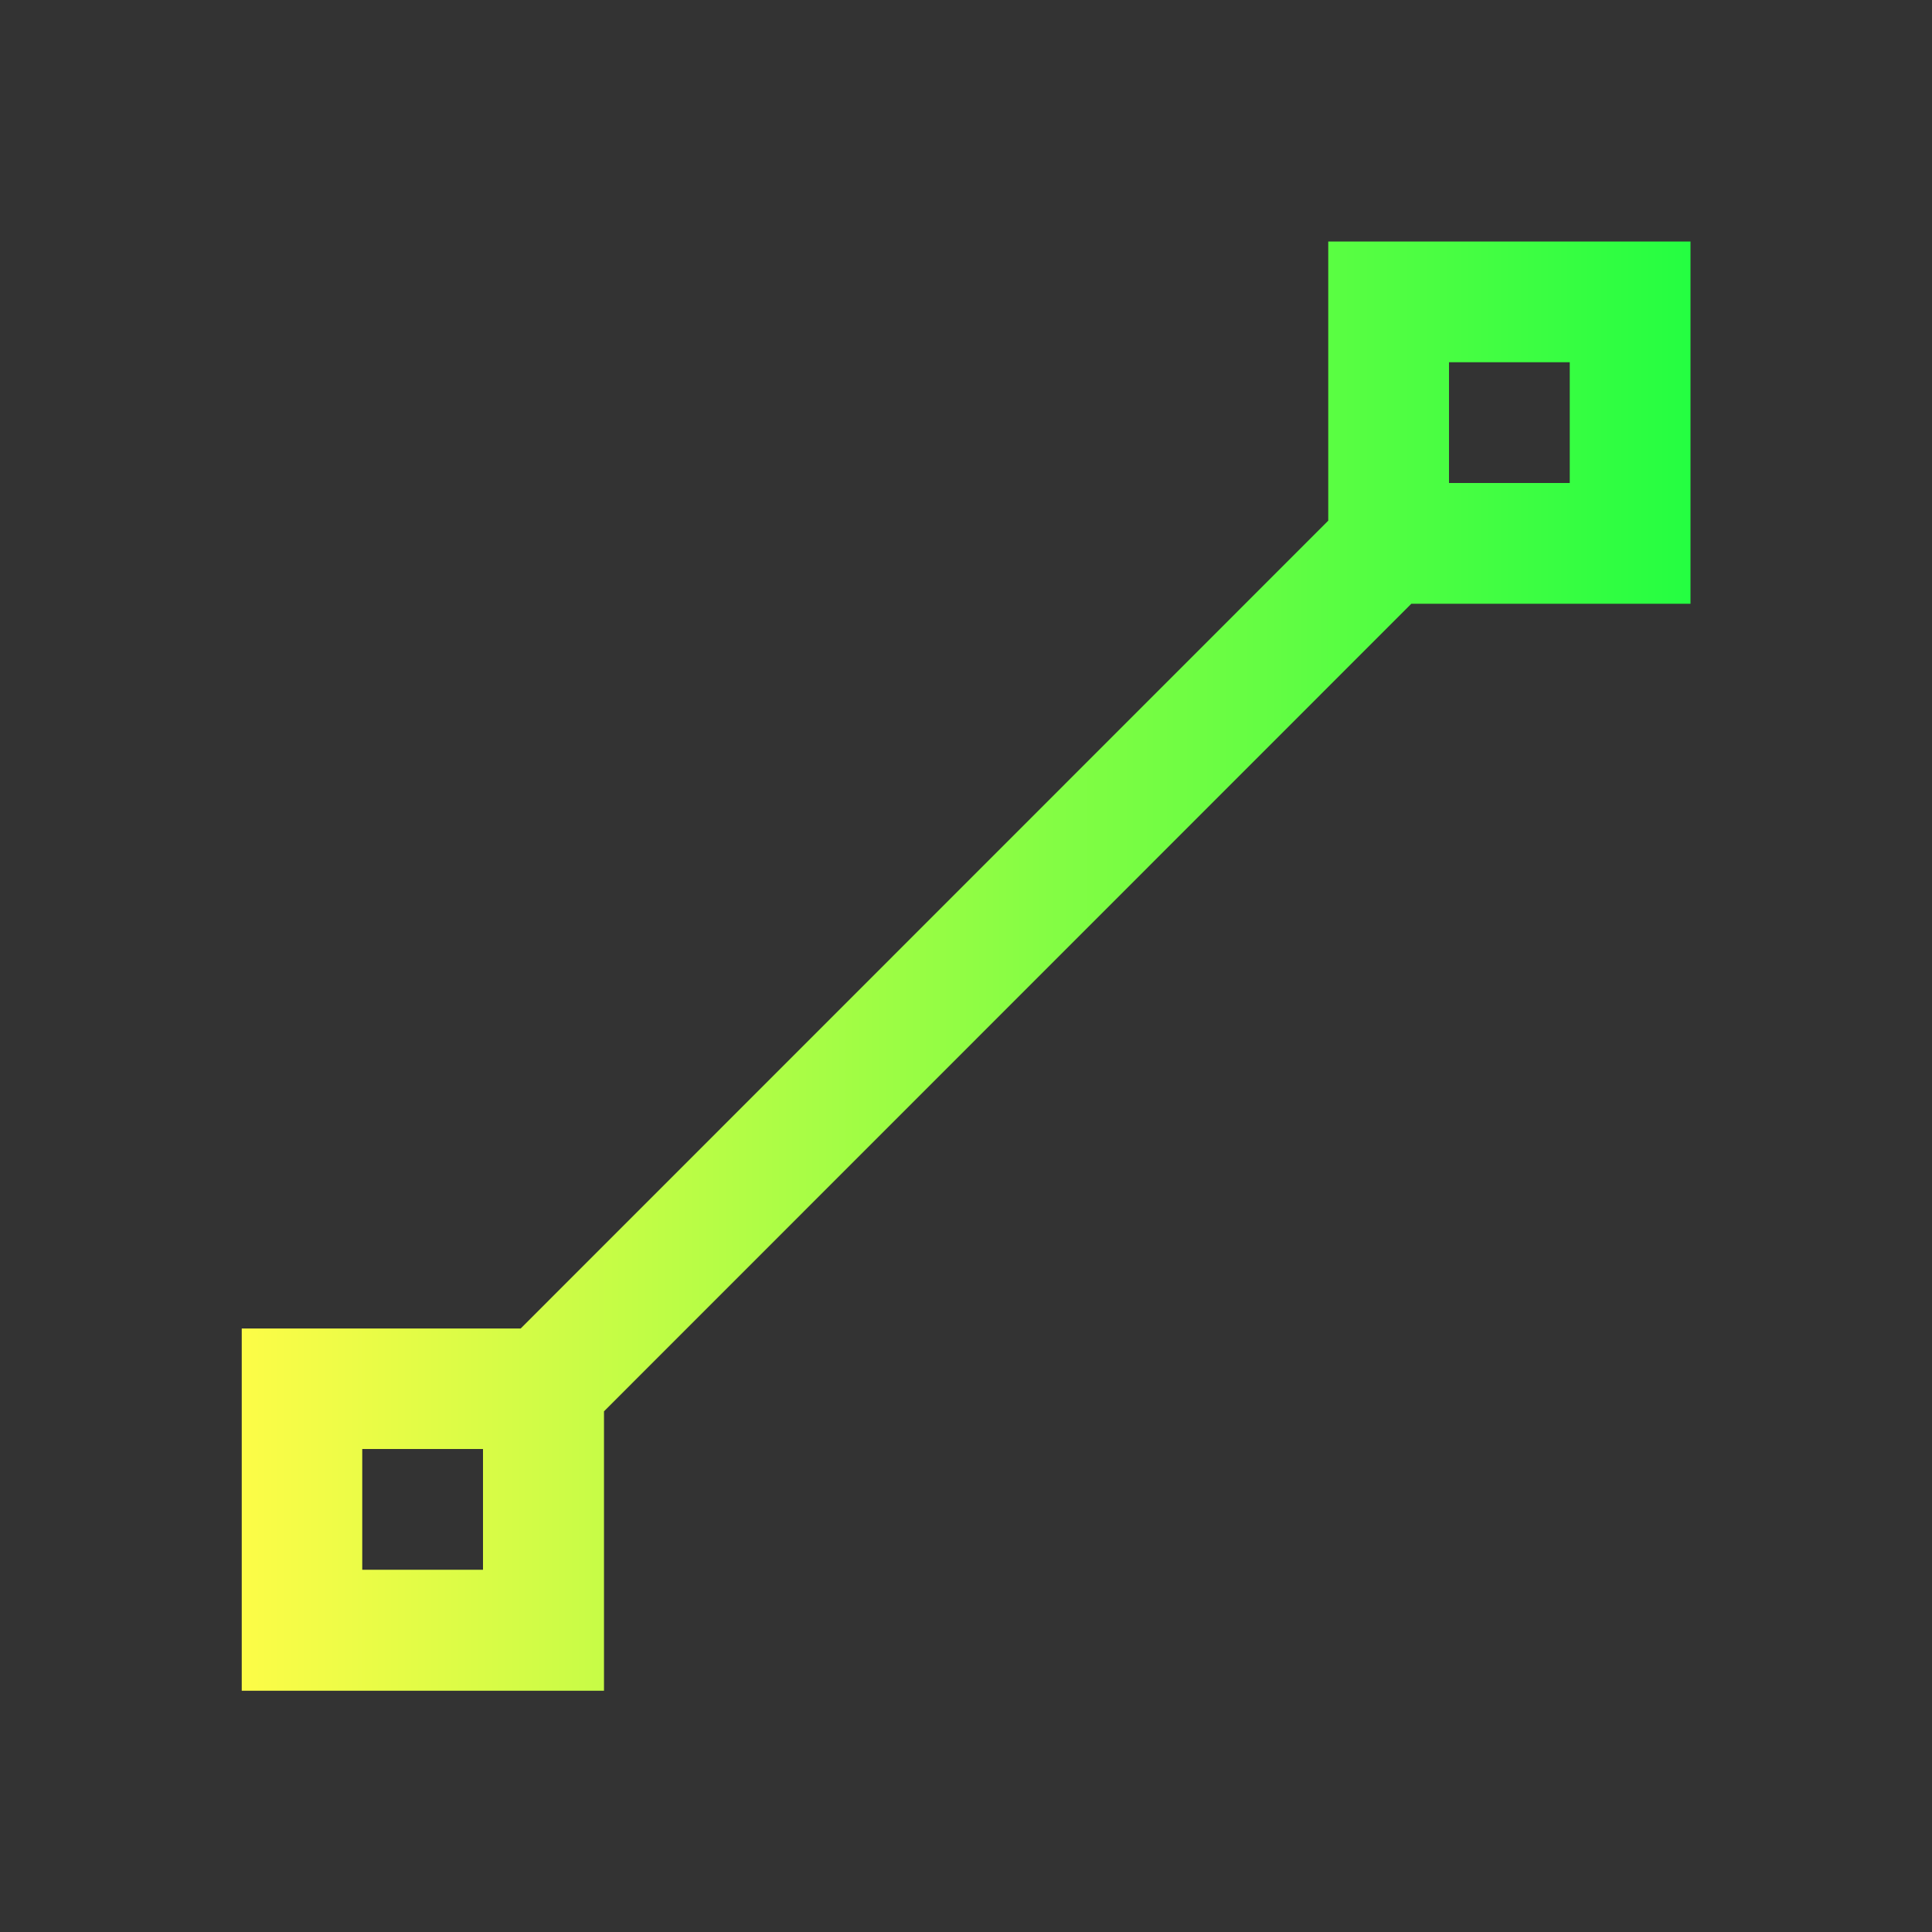 <svg width="16" height="16" viewBox="0 0 16 16" fill="none" xmlns="http://www.w3.org/2000/svg">
<rect x="0" y="0" width="16" height="16" fill="#333333" stroke="none"/>
<path d="M11 2V4.312L4.312 11.002H2.002V14.002H5.002V11.688L11.688 5H14V2H11ZM12 3H13V4H12V3ZM3 12H4V13H3V12Z" fill="url(#paint0_linear_10_9476)"/>
<defs>
<linearGradient id="paint0_linear_10_9476" x1="2.002" y1="8.001" x2="14" y2="8.001" gradientUnits="userSpaceOnUse">
<stop stop-color="#FDFC47"/>
<stop offset="1" stop-color="#24FE41"/>
</linearGradient>
</defs>
</svg>
